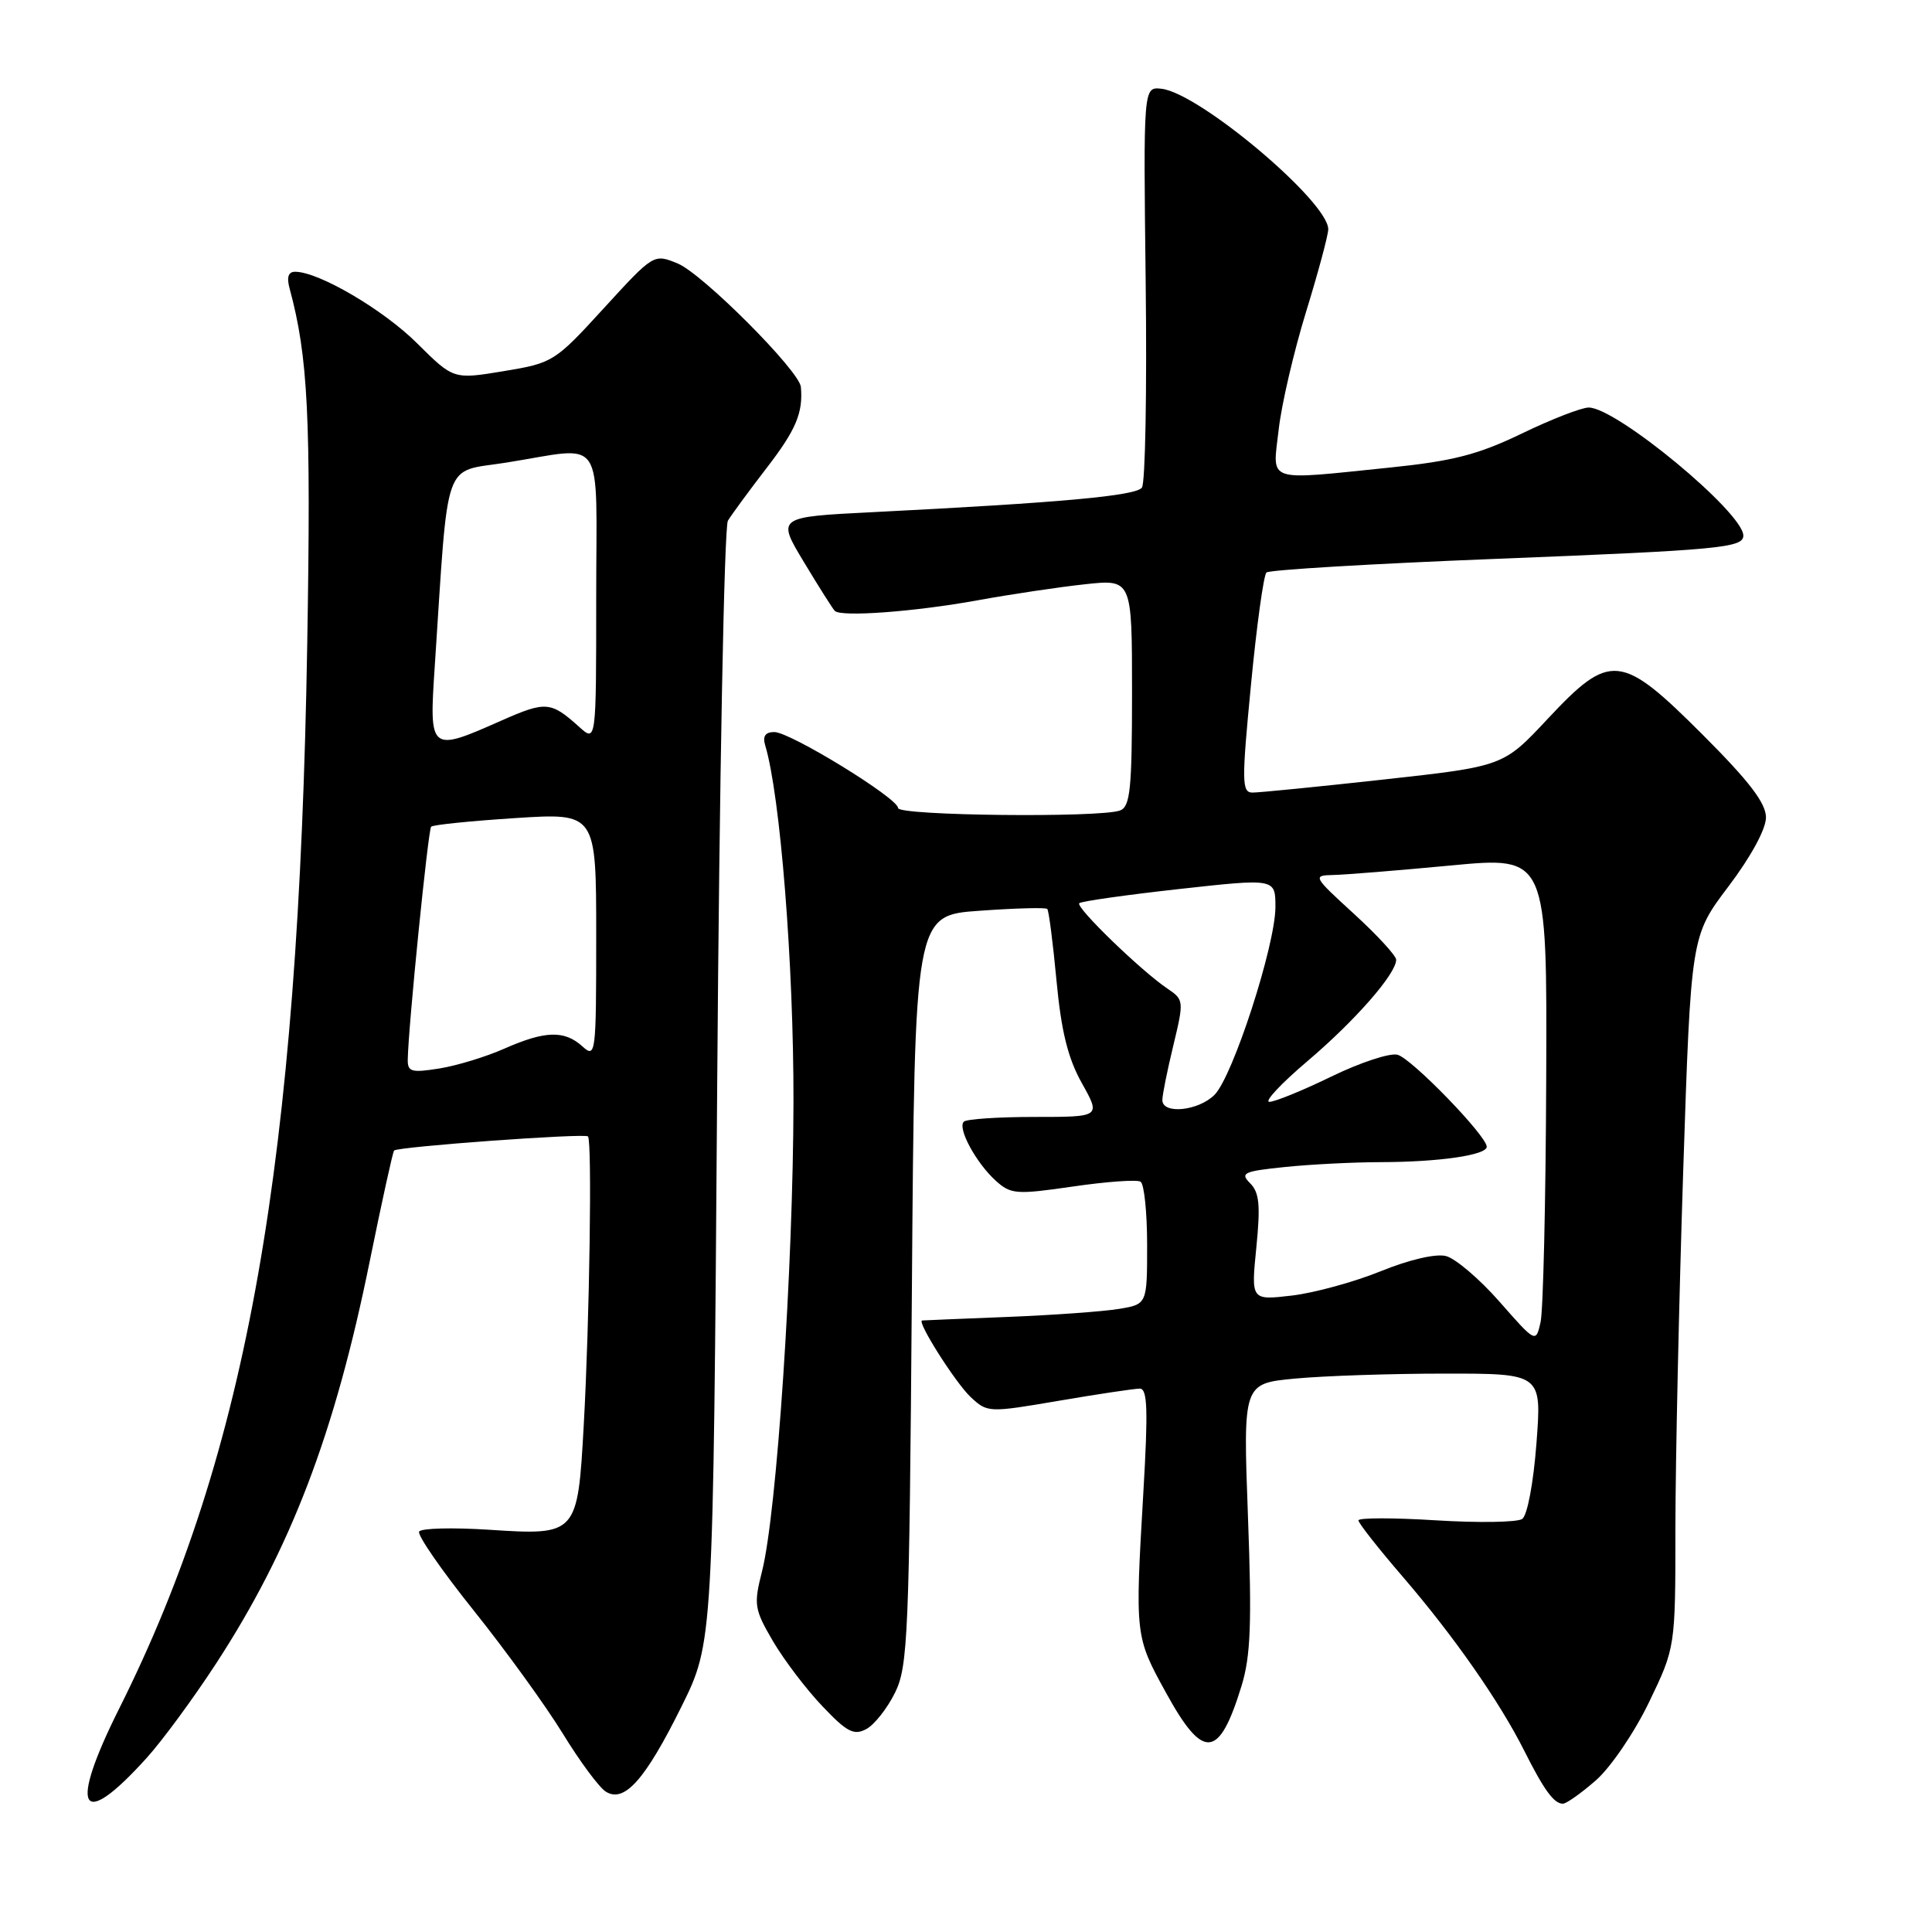 <?xml version="1.0" encoding="UTF-8" standalone="no"?>
<!DOCTYPE svg PUBLIC "-//W3C//DTD SVG 1.1//EN" "http://www.w3.org/Graphics/SVG/1.1/DTD/svg11.dtd" >
<svg xmlns="http://www.w3.org/2000/svg" xmlns:xlink="http://www.w3.org/1999/xlink" version="1.1" viewBox="0 0 256 256">
 <g >
 <path fill="currentColor"
d=" M 19.42 232.95 C 21.49 230.67 25.64 225.02 28.65 220.40 C 38.52 205.25 44.35 190.00 48.99 167.13 C 50.60 159.22 52.05 152.62 52.22 152.45 C 52.72 151.94 77.47 150.14 77.91 150.58 C 78.47 151.14 78.12 175.01 77.35 188.82 C 76.54 203.38 76.47 203.46 64.81 202.70 C 59.99 202.39 55.81 202.49 55.54 202.94 C 55.26 203.38 58.52 208.09 62.77 213.40 C 67.02 218.71 72.33 226.05 74.58 229.72 C 76.82 233.38 79.38 236.84 80.27 237.40 C 82.72 238.95 85.49 235.84 90.30 226.13 C 94.50 217.65 94.50 217.65 95.03 144.08 C 95.32 103.45 95.96 69.83 96.45 69.00 C 96.95 68.17 99.26 65.03 101.59 62.00 C 105.47 56.97 106.43 54.69 106.12 51.27 C 105.91 49.12 93.11 36.29 89.81 34.92 C 86.63 33.61 86.63 33.61 80.01 40.84 C 73.52 47.94 73.27 48.10 66.74 49.18 C 60.09 50.28 60.09 50.28 55.29 45.51 C 50.83 41.06 42.27 36.03 39.13 36.01 C 38.20 36.00 37.96 36.71 38.38 38.25 C 40.82 47.27 41.22 55.21 40.71 85.37 C 39.57 154.02 32.77 192.49 15.81 226.36 C 9.04 239.88 10.60 242.72 19.42 232.95 Z  M 211.49 235.88 C 213.45 234.15 216.60 229.52 218.52 225.52 C 222.00 218.29 222.00 218.29 222.00 202.40 C 222.01 193.65 222.47 172.44 223.03 155.26 C 224.06 124.03 224.06 124.03 229.03 117.46 C 232.00 113.53 234.00 109.86 234.00 108.32 C 234.00 106.42 231.79 103.53 225.63 97.37 C 214.78 86.52 213.38 86.38 205.06 95.27 C 199.20 101.54 199.20 101.54 183.35 103.29 C 174.63 104.25 166.80 105.03 165.94 105.02 C 164.54 105.00 164.52 103.57 165.76 90.75 C 166.51 82.91 167.44 76.21 167.81 75.86 C 168.19 75.51 181.78 74.70 198.00 74.06 C 227.83 72.88 231.00 72.59 231.00 70.97 C 231.00 67.92 214.19 54.00 210.51 54.00 C 209.56 54.00 205.57 55.55 201.64 57.45 C 195.85 60.24 192.55 61.09 184.21 61.95 C 167.47 63.66 168.62 64.05 169.43 56.94 C 169.80 53.61 171.44 46.58 173.06 41.32 C 174.68 36.06 176.00 31.14 176.00 30.38 C 176.00 26.71 158.90 12.31 153.89 11.76 C 151.50 11.50 151.50 11.50 151.81 37.50 C 151.98 51.80 151.76 64.00 151.31 64.61 C 150.51 65.70 140.68 66.60 115.71 67.86 C 102.92 68.50 102.92 68.50 106.53 74.49 C 108.51 77.78 110.35 80.69 110.62 80.95 C 111.45 81.78 121.19 81.06 129.50 79.55 C 133.90 78.75 140.31 77.79 143.75 77.42 C 150.00 76.74 150.00 76.74 150.00 91.76 C 150.00 104.54 149.76 106.88 148.42 107.39 C 145.83 108.38 119.00 108.09 119.00 107.07 C 119.00 105.77 104.71 97.00 102.60 97.00 C 101.41 97.00 101.03 97.55 101.39 98.75 C 103.39 105.37 105.17 127.79 105.14 146.00 C 105.10 168.01 102.93 200.52 100.97 208.22 C 99.85 212.64 99.95 213.23 102.43 217.48 C 103.90 219.97 106.83 223.84 108.97 226.08 C 112.22 229.51 113.15 229.99 114.79 229.11 C 115.86 228.54 117.57 226.37 118.60 224.28 C 120.31 220.79 120.48 216.76 120.83 170.89 C 121.20 121.28 121.20 121.28 129.80 120.68 C 134.53 120.34 138.57 120.23 138.77 120.44 C 138.97 120.64 139.52 124.91 139.99 129.92 C 140.62 136.65 141.50 140.21 143.35 143.52 C 145.86 148.00 145.86 148.00 137.10 148.00 C 132.28 148.00 128.05 148.28 127.71 148.63 C 126.84 149.49 129.34 154.09 131.94 156.45 C 133.95 158.26 134.65 158.31 142.17 157.22 C 146.62 156.57 150.65 156.28 151.13 156.58 C 151.61 156.88 152.00 160.65 152.00 164.97 C 152.00 172.82 152.00 172.82 148.25 173.44 C 146.19 173.78 139.55 174.26 133.50 174.50 C 127.45 174.74 122.36 174.95 122.19 174.97 C 121.42 175.04 126.59 183.21 128.61 185.11 C 130.84 187.19 130.97 187.20 140.30 185.61 C 145.50 184.72 150.32 184.00 151.03 184.00 C 152.05 184.00 152.14 186.82 151.50 197.75 C 150.39 216.80 150.39 216.82 154.51 224.31 C 159.44 233.29 161.53 233.10 164.51 223.39 C 165.72 219.44 165.89 215.12 165.36 200.91 C 164.71 183.32 164.71 183.32 171.60 182.67 C 175.40 182.31 184.30 182.01 191.39 182.01 C 204.29 182.00 204.29 182.00 203.59 191.22 C 203.19 196.51 202.38 200.80 201.70 201.27 C 201.04 201.72 195.89 201.80 190.25 201.45 C 184.61 201.10 180.00 201.10 180.00 201.46 C 180.00 201.82 182.66 205.20 185.91 208.97 C 192.66 216.82 198.70 225.47 201.98 232.00 C 204.60 237.21 205.91 239.00 207.09 239.00 C 207.55 239.00 209.53 237.60 211.49 235.88 Z  M 54.03 140.38 C 54.11 135.96 56.73 109.94 57.13 109.54 C 57.38 109.29 62.40 108.78 68.29 108.40 C 79.00 107.71 79.00 107.71 79.00 124.01 C 79.00 139.74 78.94 140.25 77.17 138.65 C 74.78 136.49 72.23 136.57 66.83 138.95 C 64.40 140.03 60.52 141.21 58.21 141.58 C 54.51 142.17 54.00 142.03 54.03 140.38 Z  M 57.61 88.25 C 59.46 60.18 58.61 62.64 67.00 61.31 C 80.42 59.19 79.00 57.08 79.00 79.17 C 79.00 98.35 79.00 98.35 76.75 96.32 C 72.98 92.93 72.33 92.88 66.44 95.48 C 56.92 99.70 56.85 99.64 57.61 88.25 Z  M 198.69 172.48 C 196.05 169.47 192.85 166.75 191.59 166.43 C 190.24 166.09 186.70 166.92 182.94 168.45 C 179.44 169.87 174.14 171.32 171.17 171.67 C 165.77 172.30 165.77 172.30 166.47 165.31 C 167.03 159.70 166.87 158.01 165.65 156.79 C 164.29 155.43 164.77 155.20 170.21 154.64 C 173.56 154.29 179.26 154.00 182.90 153.99 C 190.67 153.98 197.00 153.06 197.00 151.95 C 197.00 150.51 187.05 140.25 185.18 139.76 C 184.17 139.49 180.24 140.79 176.43 142.64 C 172.63 144.49 168.92 146.00 168.20 146.00 C 167.48 146.00 169.75 143.57 173.24 140.61 C 179.55 135.26 185.00 129.03 185.00 127.17 C 185.00 126.64 182.49 123.91 179.42 121.10 C 173.97 116.12 173.91 116.00 176.67 115.94 C 178.23 115.91 185.24 115.34 192.25 114.68 C 205.00 113.47 205.00 113.47 204.88 142.99 C 204.82 159.22 204.48 173.73 204.13 175.22 C 203.50 177.95 203.50 177.95 198.69 172.48 Z  M 154.02 145.75 C 154.02 145.06 154.68 141.80 155.48 138.50 C 156.89 132.64 156.87 132.46 154.71 131.01 C 151.21 128.66 142.47 120.19 143.01 119.68 C 143.28 119.42 149.24 118.58 156.25 117.80 C 169.00 116.39 169.00 116.39 169.00 120.18 C 169.00 125.25 163.36 142.64 160.93 145.07 C 158.78 147.22 153.99 147.69 154.02 145.75 Z "/>
</g>
</svg>